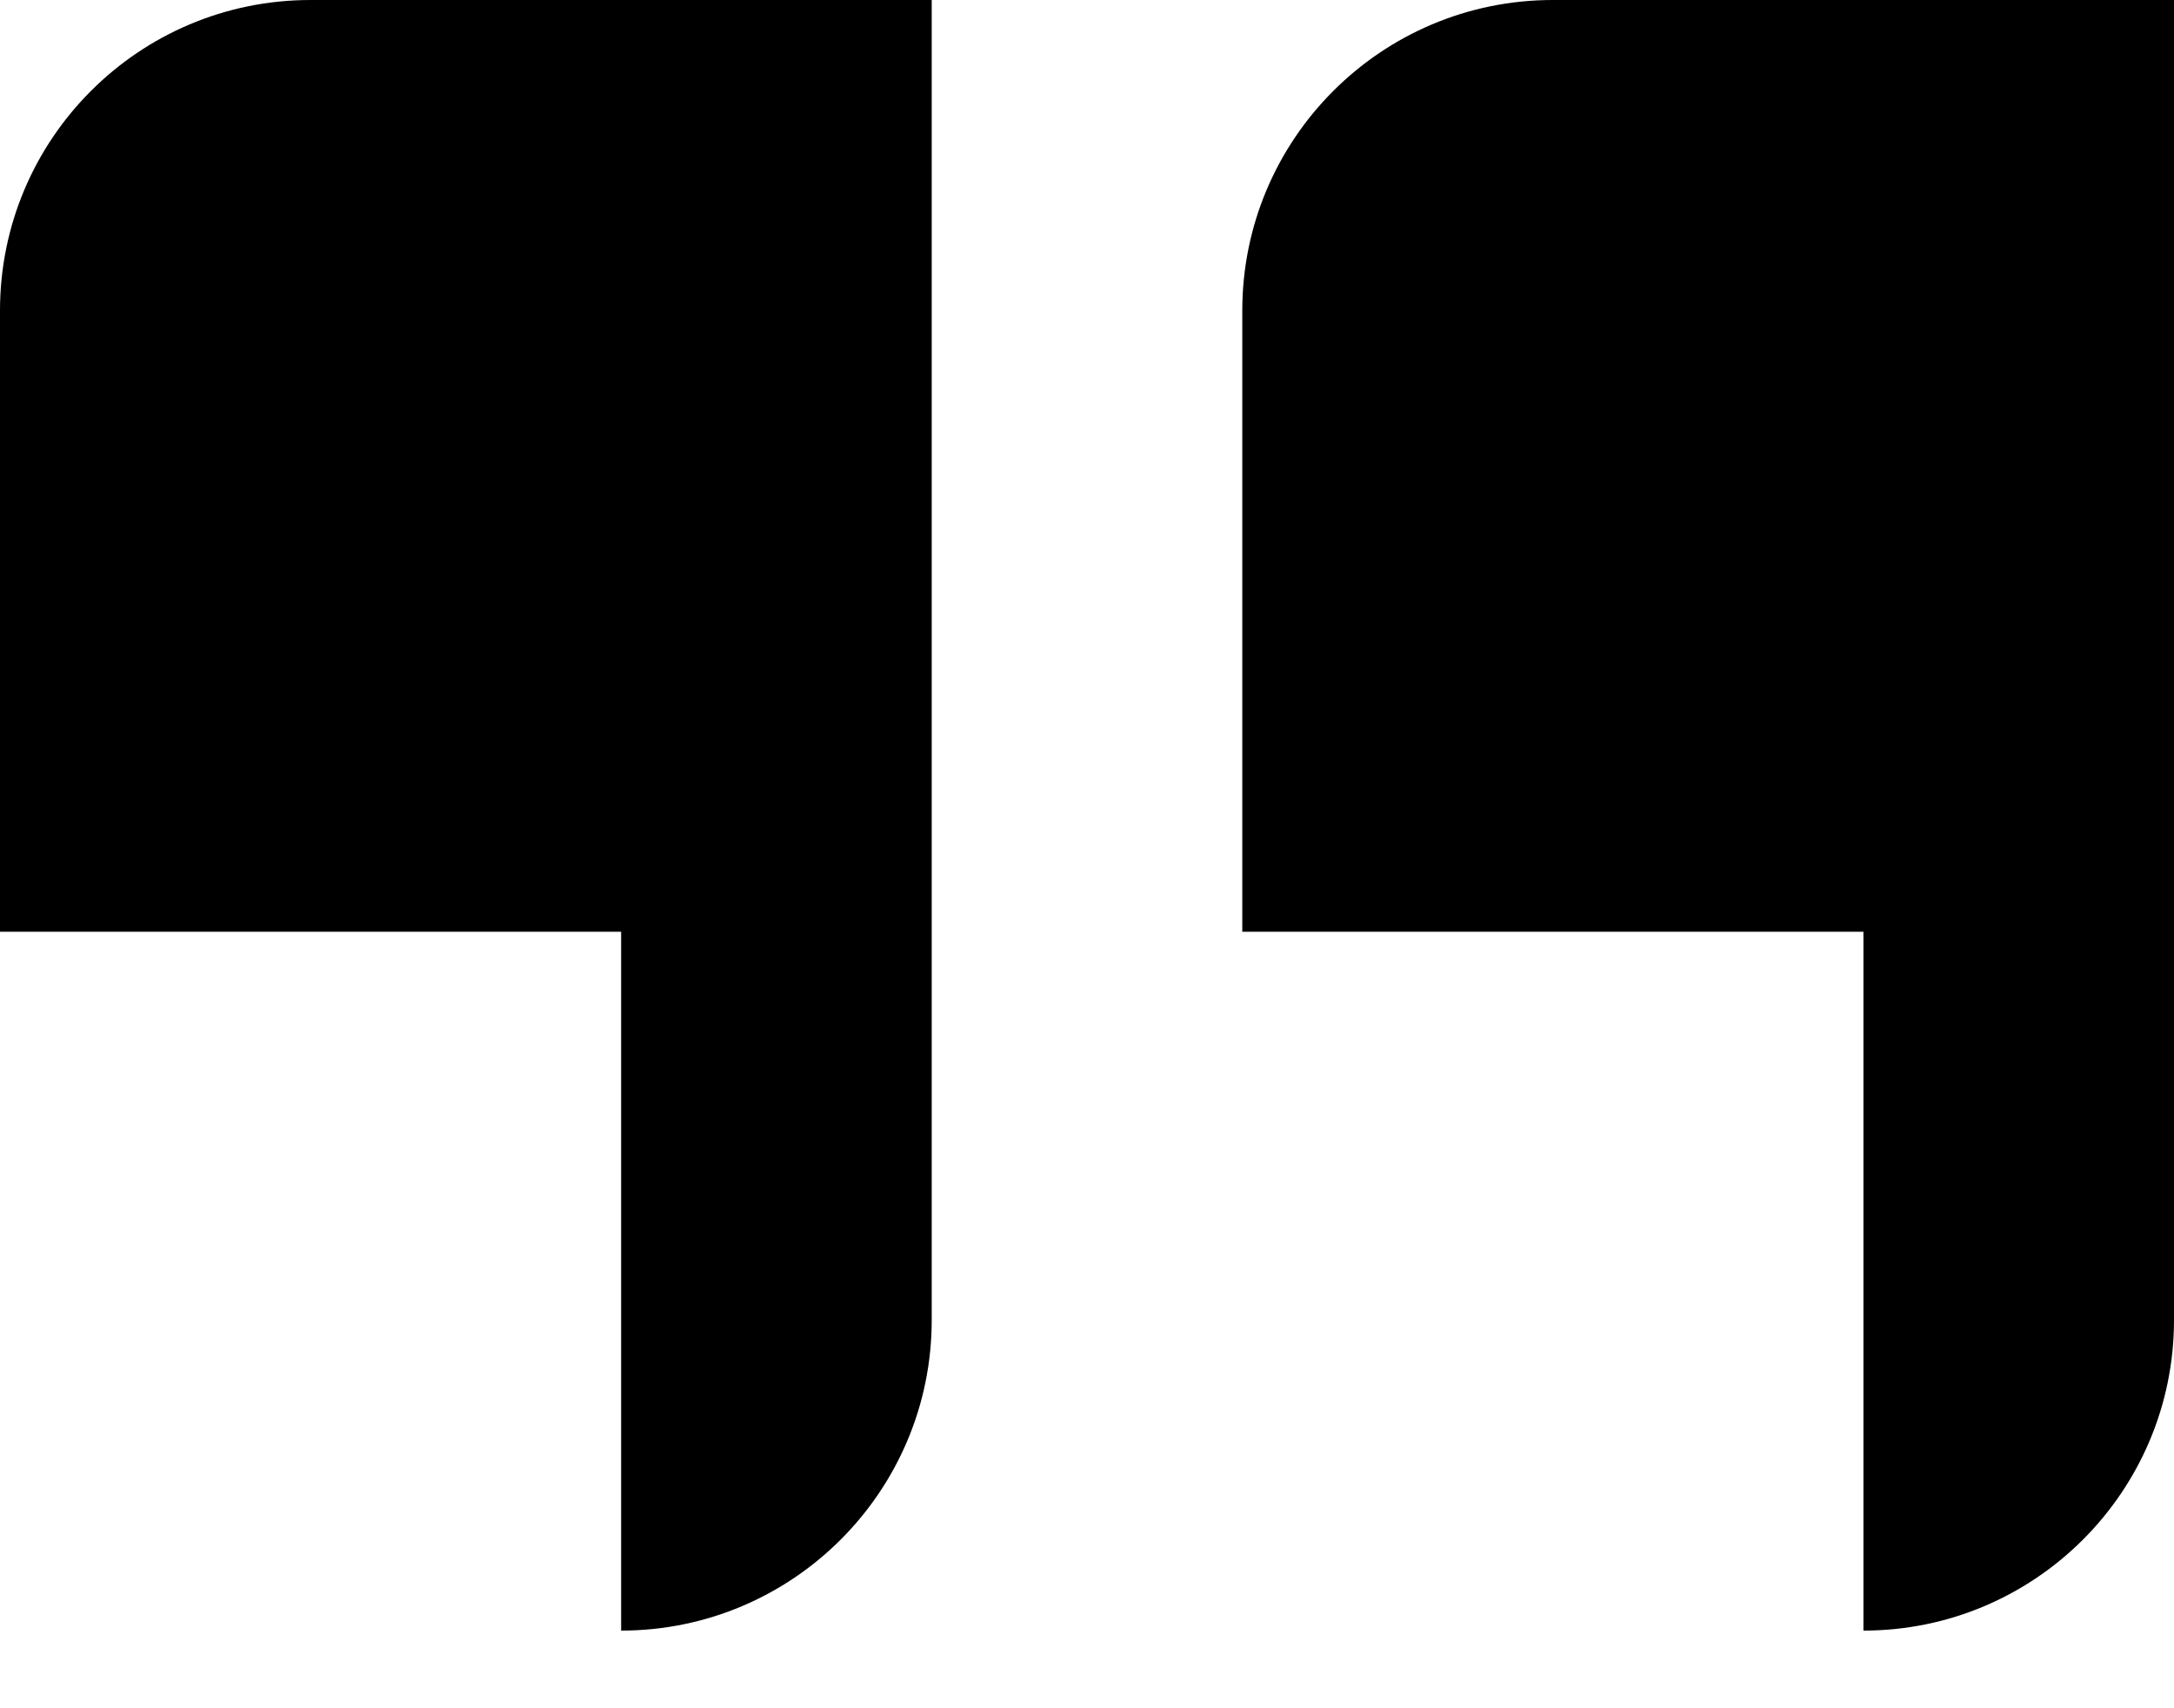 <svg class="SVGInline-svg" style="width: 14px;height: 11px;" width="14" height="11" viewBox="0 0 14 11" fill="#000000" xmlns="http://www.w3.org/2000/svg"><path d="M10 0C8.896 0 8 0.895 8 2V6H12V10.5C13.104 10.5 14 9.604 14 8.5V0H10Z" fill="#000000"></path><path d="M0 2V6H4V10.5C5.104 10.5 6 9.604 6 8.5V0H2C0.895 0 0 0.895 0 2Z" fill="#000000"></path></svg>